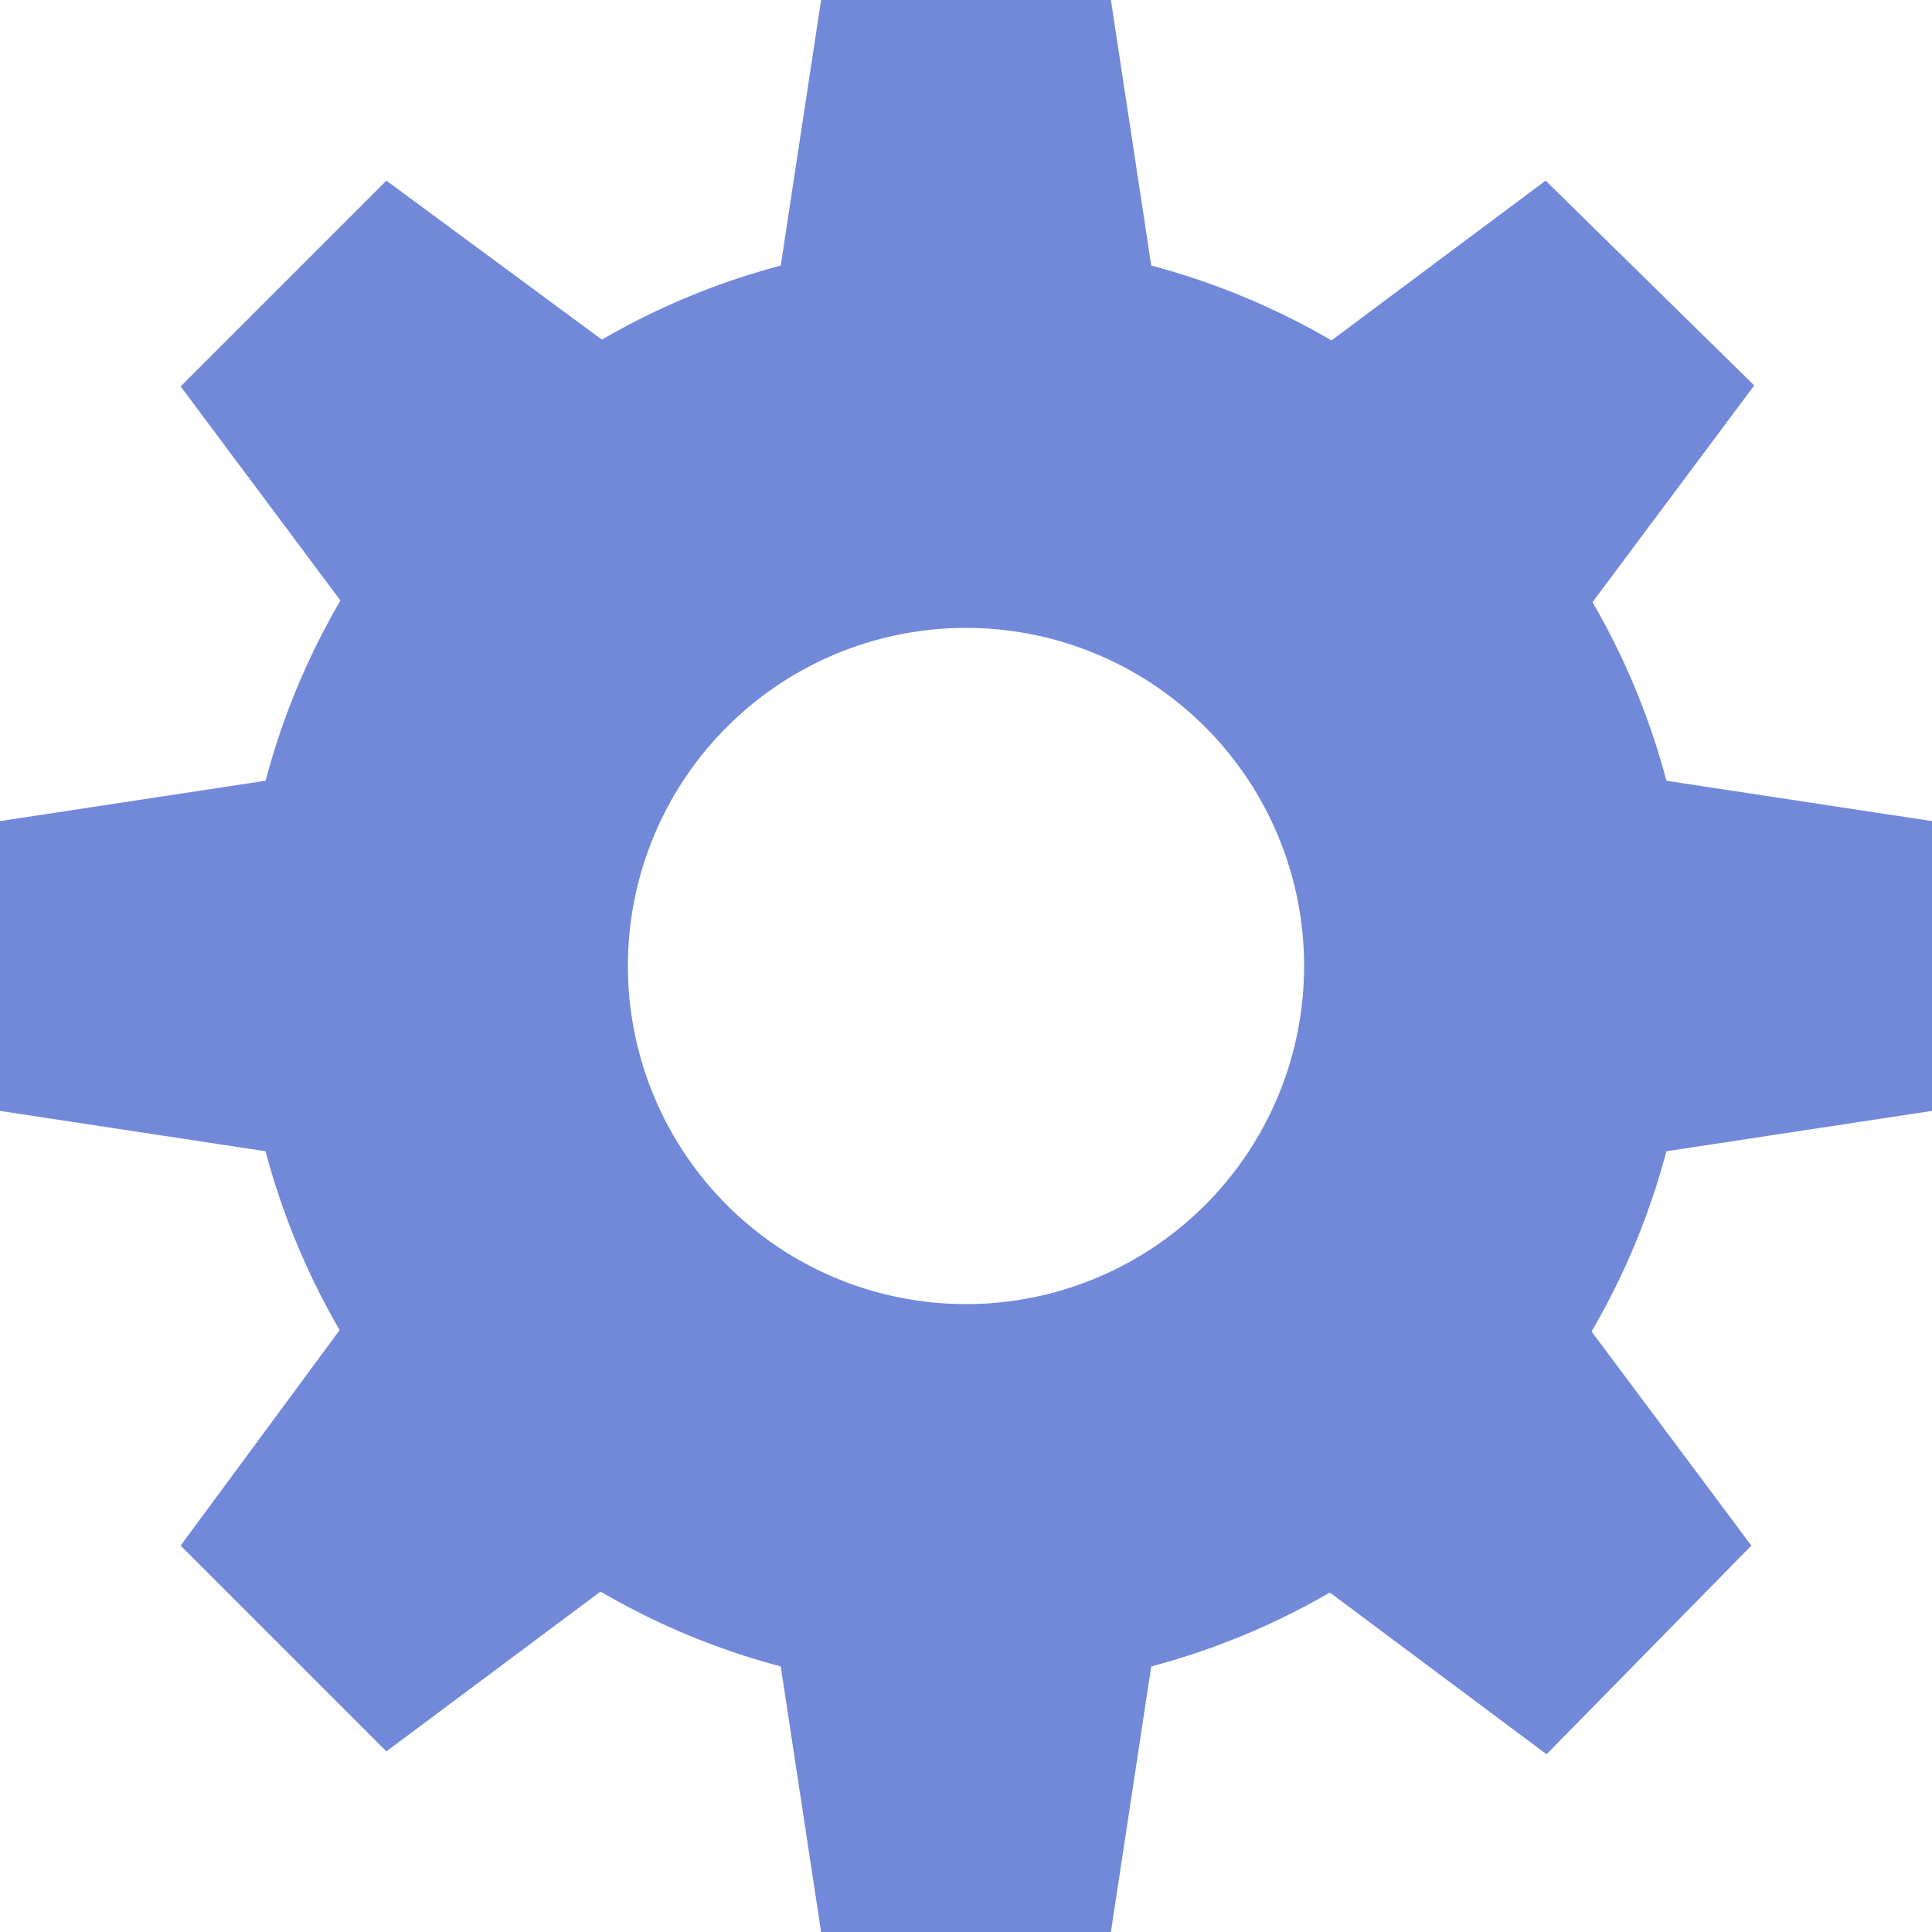 <?xml version="1.0" encoding="UTF-8"?>
<svg xmlns="http://www.w3.org/2000/svg" width="20" height="20" viewBox="0 0 20 20"><g fill="#7289da">
	<title>
		settings
	</title>
	<path d="M10 2.5a7.5 7.5 0 1 0 7.5 7.5A7.5 7.5 0 0 0 10 2.5zm0 11a3.5 3.5 0 1 1 3.5-3.5 3.5 3.5 0 0 1-3.5 3.5z"/>
	<path d="M12 3.29L11.5 0h-3L8 3.29a7 7 0 0 1 4 0zM8 16.71L8.5 20h3l.5-3.29a7 7 0 0 1-4 0zm8.16-10.04l2-2.68L16 1.87l-2.68 2a7 7 0 0 1 2.83 2.83zM3.84 13.33L1.87 16 4 18.13l2.68-2a7 7 0 0 1-2.83-2.83zM16.71 12l3.29-.5v-3L16.71 8a7 7 0 0 1 0 4zM3.29 8L0 8.5v3l3.29.5a7 7 0 0 1 0-4zm10.04 8.16l2.68 2L18.13 16l-2-2.68a7 7 0 0 1-2.83 2.83zM6.67 3.84L4 1.87 1.87 4l2 2.68a7 7 0 0 1 2.8-2.84z"/>
</g></svg>
